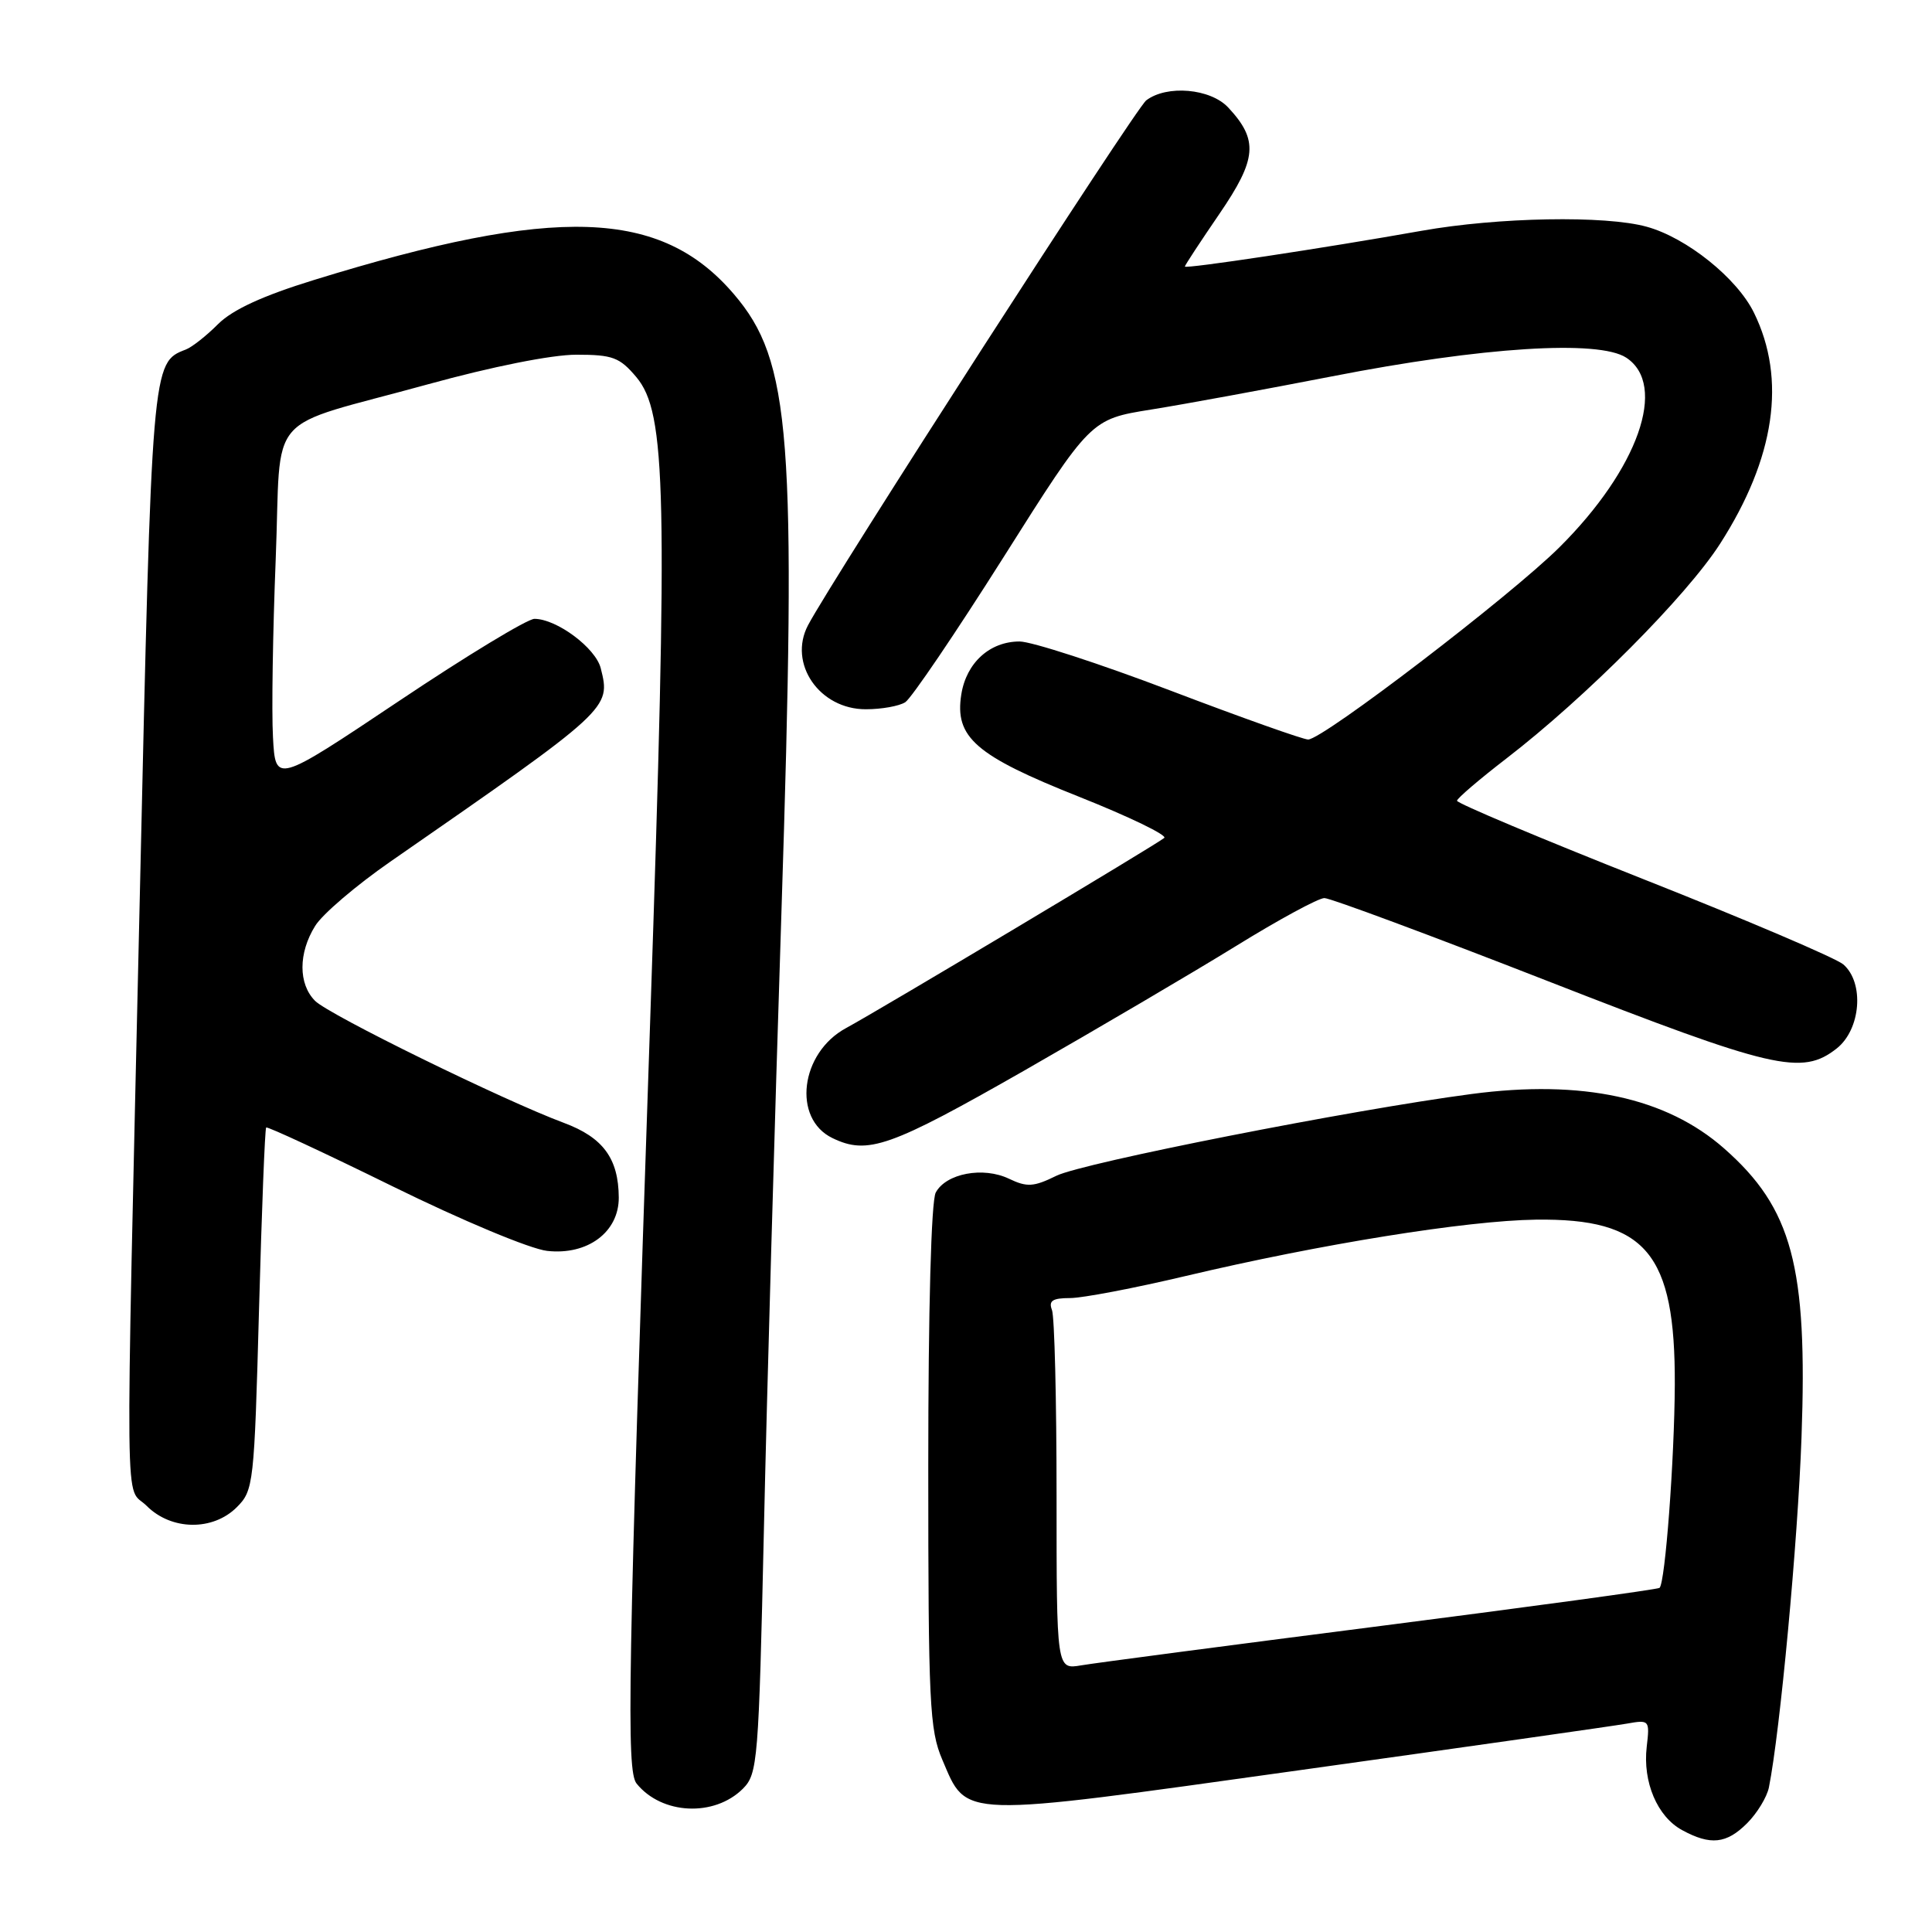 <?xml version="1.0" encoding="UTF-8" standalone="no"?>
<!DOCTYPE svg PUBLIC "-//W3C//DTD SVG 1.1//EN" "http://www.w3.org/Graphics/SVG/1.1/DTD/svg11.dtd" >
<svg xmlns="http://www.w3.org/2000/svg" xmlns:xlink="http://www.w3.org/1999/xlink" version="1.1" viewBox="0 0 256 256">
 <g >
 <path fill="currentColor"
d=" M 231.50 241.59 C 232.83 240.26 234.13 238.12 234.39 236.84 C 235.87 229.44 238.22 204.28 238.71 190.45 C 239.53 167.79 237.47 160.11 228.46 152.18 C 220.79 145.42 209.65 143.02 195.00 144.96 C 179.06 147.06 143.51 154.07 139.99 155.79 C 136.96 157.28 136.09 157.33 133.70 156.19 C 130.28 154.55 125.35 155.48 123.99 158.02 C 123.39 159.14 123.00 173.47 123.00 194.35 C 123.00 225.75 123.17 229.22 124.86 233.17 C 128.20 240.97 126.66 240.92 172.13 234.57 C 194.33 231.47 213.88 228.69 215.56 228.39 C 218.56 227.86 218.61 227.92 218.20 231.45 C 217.65 236.12 219.60 240.72 222.89 242.50 C 226.65 244.55 228.77 244.32 231.50 241.59 Z  M 98.44 237.01 C 100.40 235.04 100.53 233.42 101.22 202.72 C 101.61 185.00 102.66 148.23 103.54 121.00 C 105.58 57.67 104.83 47.83 97.23 38.96 C 87.56 27.66 73.69 27.19 41.60 37.10 C 34.79 39.20 30.82 41.03 28.89 42.95 C 27.36 44.49 25.43 46.01 24.61 46.32 C 20.12 48.04 20.12 48.04 18.53 118.54 C 16.58 204.60 16.49 196.58 19.45 199.55 C 22.72 202.81 28.21 202.88 31.38 199.71 C 33.60 197.49 33.69 196.67 34.32 173.56 C 34.68 160.43 35.10 149.56 35.27 149.40 C 35.43 149.24 42.98 152.75 52.03 157.20 C 61.26 161.74 70.26 165.50 72.50 165.75 C 77.86 166.35 82.01 163.26 81.99 158.68 C 81.96 153.51 79.91 150.72 74.73 148.79 C 66.74 145.82 43.60 134.48 41.75 132.62 C 39.52 130.38 39.52 126.29 41.76 122.69 C 42.71 121.14 47.19 117.32 51.70 114.19 C 80.94 93.91 80.95 93.90 79.60 88.54 C 78.92 85.85 73.77 82.01 70.82 82.00 C 69.89 82.00 61.79 86.91 52.82 92.92 C 36.50 103.83 36.50 103.83 36.17 97.67 C 35.98 94.27 36.15 83.71 36.53 74.18 C 37.34 53.95 34.71 56.99 56.71 50.92 C 65.20 48.58 73.11 47.00 76.37 47.00 C 81.18 47.00 82.11 47.35 84.31 49.96 C 88.30 54.70 88.52 65.09 86.16 134.99 C 83.19 222.56 82.98 234.62 84.35 236.33 C 87.68 240.46 94.65 240.79 98.44 237.01 Z  M 135.73 141.85 C 145.50 136.26 158.12 128.84 163.78 125.35 C 169.43 121.86 174.70 119.00 175.49 119.00 C 176.28 119.00 189.60 123.95 205.09 130.00 C 235.02 141.69 238.75 142.56 243.37 138.93 C 246.57 136.40 247.06 130.23 244.25 127.79 C 243.29 126.96 231.36 121.87 217.75 116.49 C 204.14 111.10 193.03 106.43 193.06 106.10 C 193.09 105.77 196.04 103.25 199.61 100.50 C 210.10 92.42 223.46 79.00 227.92 72.05 C 235.20 60.70 236.74 50.25 232.41 41.44 C 230.17 36.86 223.50 31.51 218.22 30.05 C 212.74 28.52 198.52 28.78 188.38 30.58 C 175.39 32.89 157.00 35.66 157.00 35.32 C 157.00 35.15 159.06 32.02 161.57 28.35 C 166.56 21.05 166.77 18.56 162.75 14.25 C 160.39 11.72 154.61 11.22 151.88 13.30 C 150.46 14.38 110.35 76.63 107.07 82.84 C 104.39 87.92 108.59 94.01 114.75 93.98 C 116.81 93.98 119.15 93.56 119.95 93.05 C 120.75 92.54 126.61 83.90 132.97 73.84 C 144.52 55.55 144.52 55.55 152.51 54.27 C 156.91 53.57 167.70 51.58 176.50 49.87 C 196.44 45.97 211.82 45.00 215.48 47.39 C 221.00 51.01 217.08 62.14 206.62 72.53 C 200.14 78.97 175.30 97.97 173.34 97.99 C 172.70 98.00 164.48 95.08 155.08 91.50 C 145.67 87.92 136.68 85.00 135.10 85.00 C 131.15 85.00 128.05 87.82 127.38 92.00 C 126.47 97.70 129.25 100.12 143.02 105.59 C 149.63 108.22 154.69 110.67 154.27 111.03 C 153.35 111.83 116.67 133.75 112.10 136.23 C 106.04 139.51 104.96 148.22 110.30 150.80 C 114.97 153.06 117.91 152.02 135.73 141.85 Z  M 140.00 198.19 C 140.00 185.53 139.73 174.45 139.39 173.58 C 138.92 172.36 139.46 172.00 141.79 172.00 C 143.44 172.00 150.35 170.68 157.14 169.07 C 175.01 164.84 194.30 161.74 203.50 161.61 C 218.10 161.42 221.99 166.03 221.92 183.50 C 221.87 193.44 220.65 209.71 219.90 210.40 C 219.68 210.60 203.07 212.87 183.00 215.44 C 162.93 218.01 145.04 220.36 143.25 220.67 C 140.00 221.22 140.00 221.22 140.00 198.19 Z "/>
</g>
</svg>
